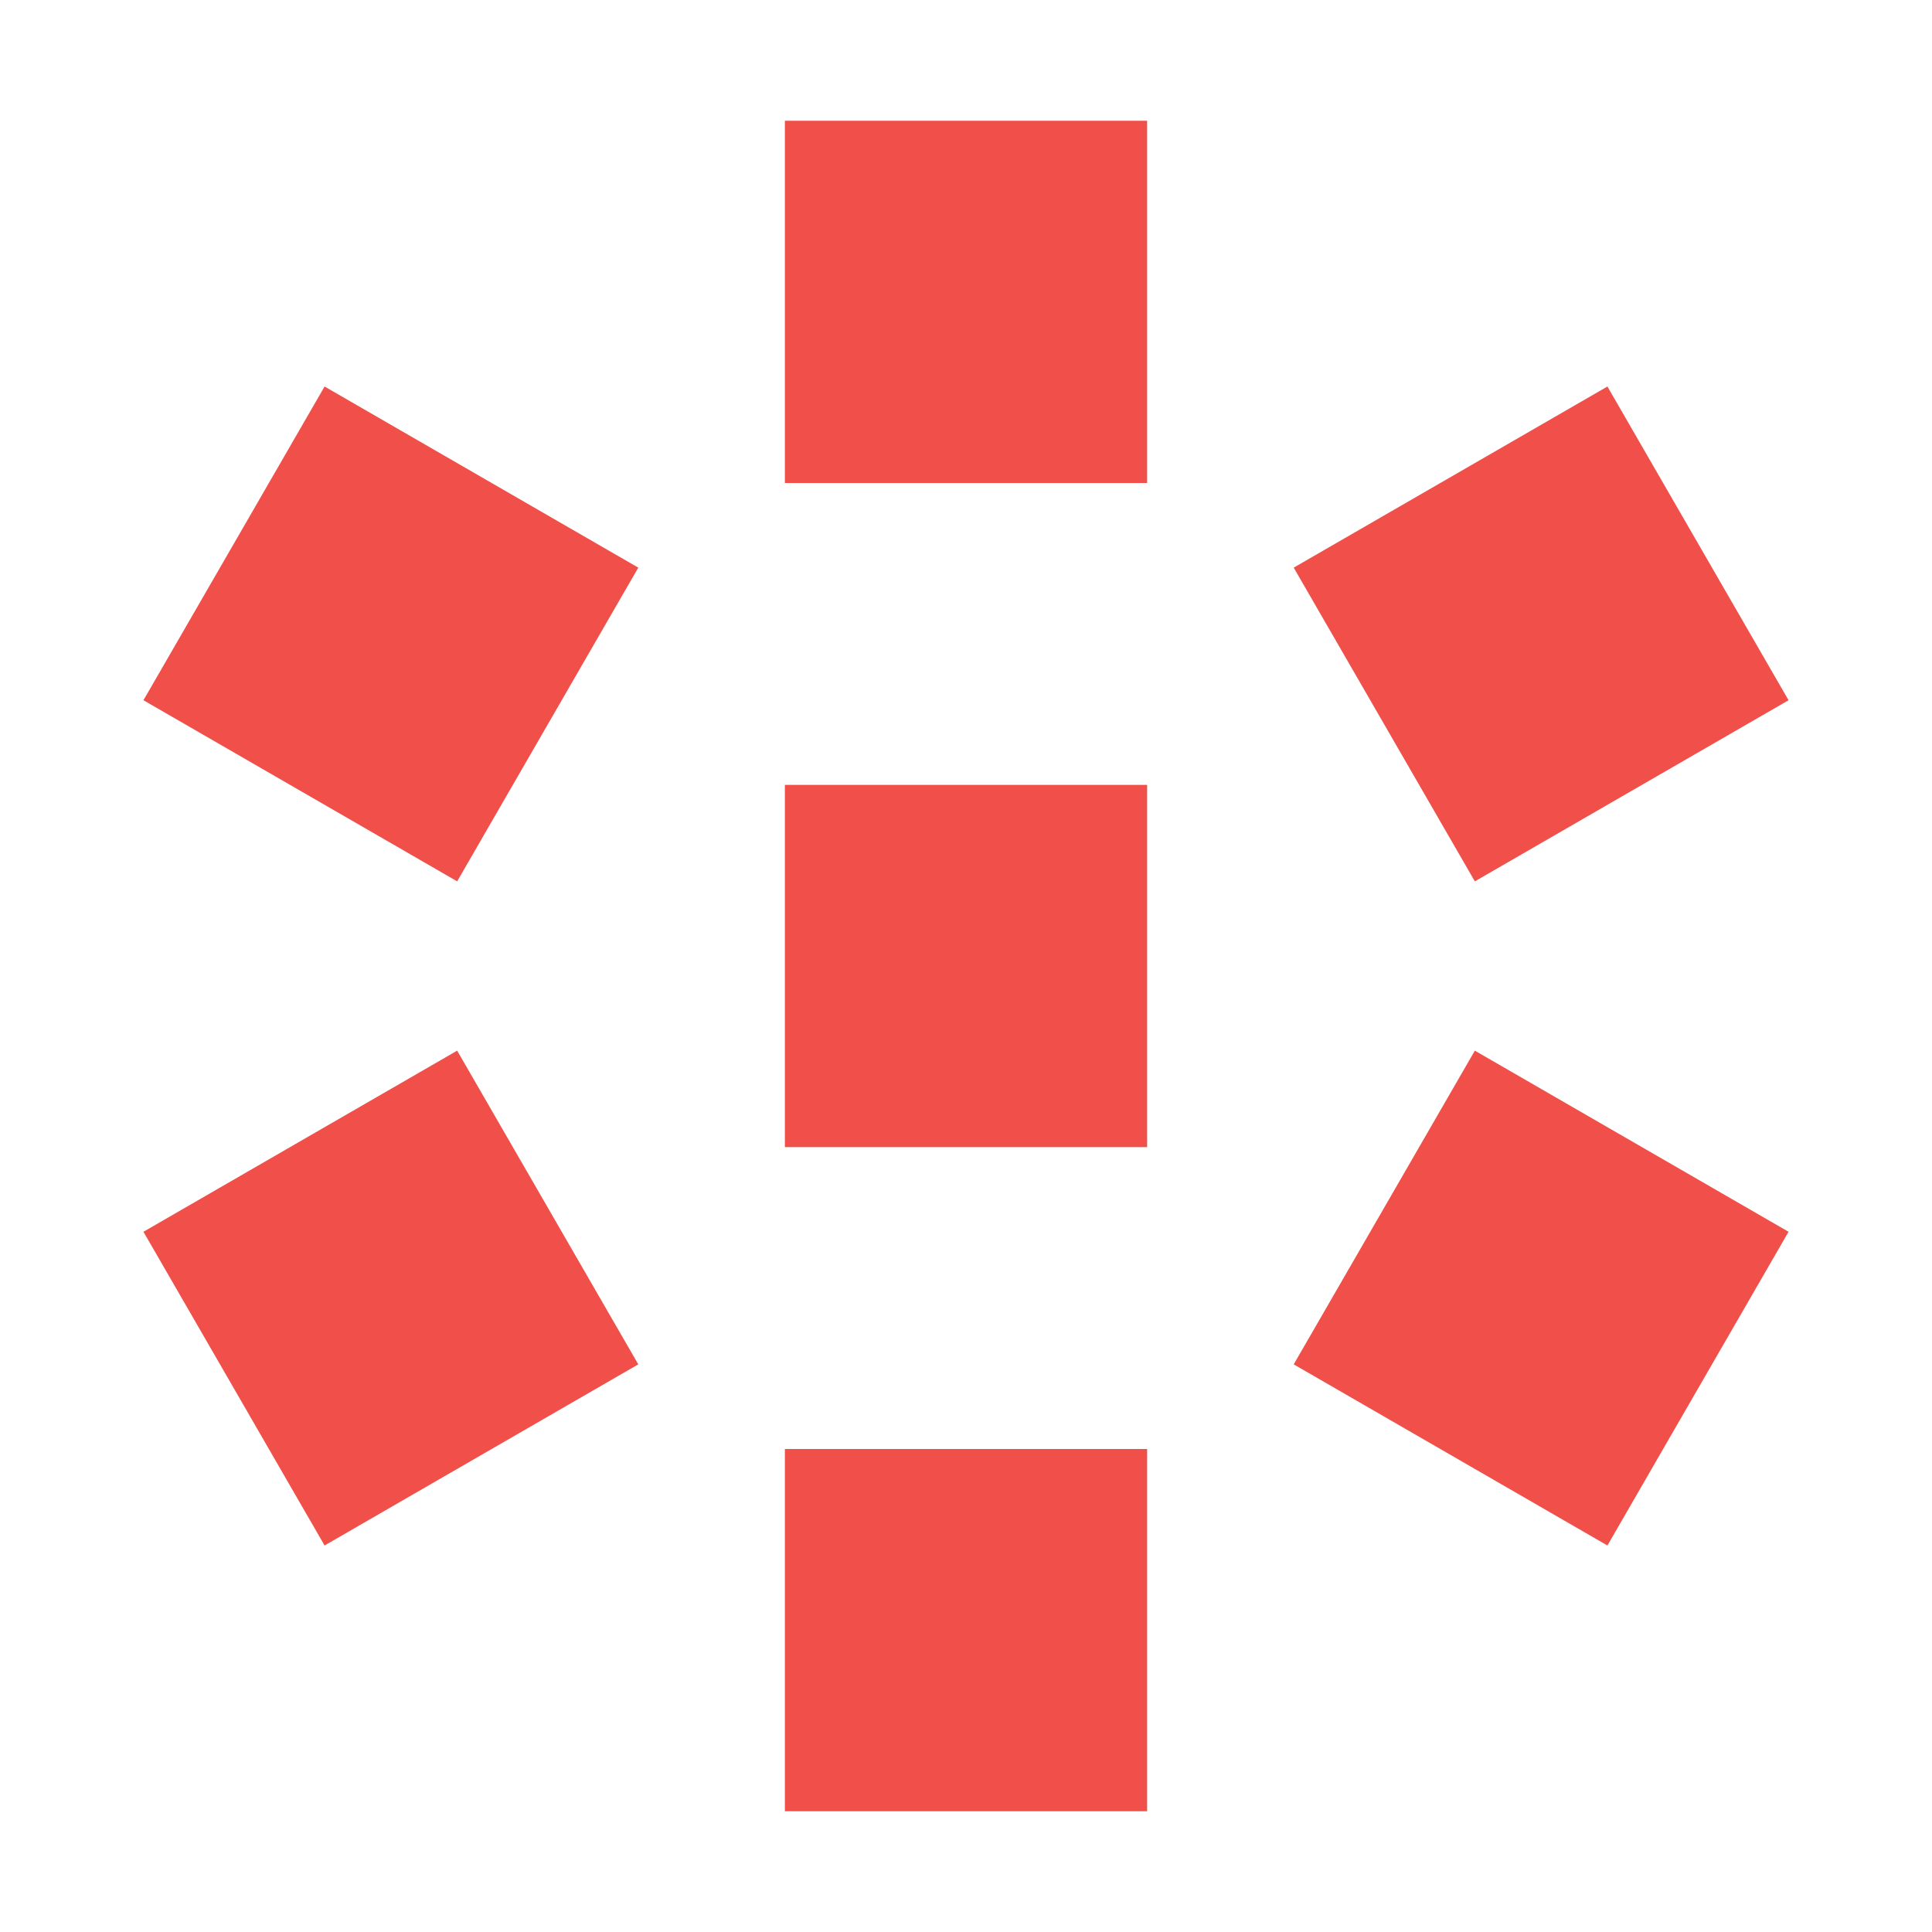 <!--
  - The MIT License (MIT)
  -
  - Copyright (c) 2015-2024 Elior "Mallowigi" Boukhobza
  -
  - Permission is hereby granted, free of charge, to any person obtaining a copy
  - of this software and associated documentation files (the "Software"), to deal
  - in the Software without restriction, including without limitation the rights
  - to use, copy, modify, merge, publish, distribute, sublicense, and/or sell
  - copies of the Software, and to permit persons to whom the Software is
  - furnished to do so, subject to the following conditions:
  -
  - The above copyright notice and this permission notice shall be included in all
  - copies or substantial portions of the Software.
  -
  - THE SOFTWARE IS PROVIDED "AS IS", WITHOUT WARRANTY OF ANY KIND, EXPRESS OR
  - IMPLIED, INCLUDING BUT NOT LIMITED TO THE WARRANTIES OF MERCHANTABILITY,
  - FITNESS FOR A PARTICULAR PURPOSE AND NONINFRINGEMENT. IN NO EVENT SHALL THE
  - AUTHORS OR COPYRIGHT HOLDERS BE LIABLE FOR ANY CLAIM, DAMAGES OR OTHER
  - LIABILITY, WHETHER IN AN ACTION OF CONTRACT, TORT OR OTHERWISE, ARISING FROM,
  - OUT OF OR IN CONNECTION WITH THE SOFTWARE OR THE USE OR OTHER DEALINGS IN THE
  - SOFTWARE.
  -->
<svg width="16px" height="16px" viewBox="0 0 16 16" fill="#F05049" xmlns="http://www.w3.org/2000/svg">
  <path d="M9.5 1H6.5V4H9.5V1Z"/>
  <path d="M9.5 12H6.5V15H9.5V12Z"/>
  <path d="M14.812 5.799L13.312 3.201L10.714 4.701L12.214 7.299L14.812 5.799Z"/>
  <path d="M5.286 11.299L3.786 8.701L1.188 10.201L2.688 12.799L5.286 11.299Z"/>
  <path d="M2.688 3.201L1.188 5.799L3.786 7.299L5.286 4.701L2.688 3.201Z"/>
  <path d="M12.214 8.701L10.714 11.299L13.312 12.799L14.812 10.201L12.214 8.701Z"/>
  <path d="M6.5 6.5H9.5V9.5H6.5V6.5Z"/>
</svg>
